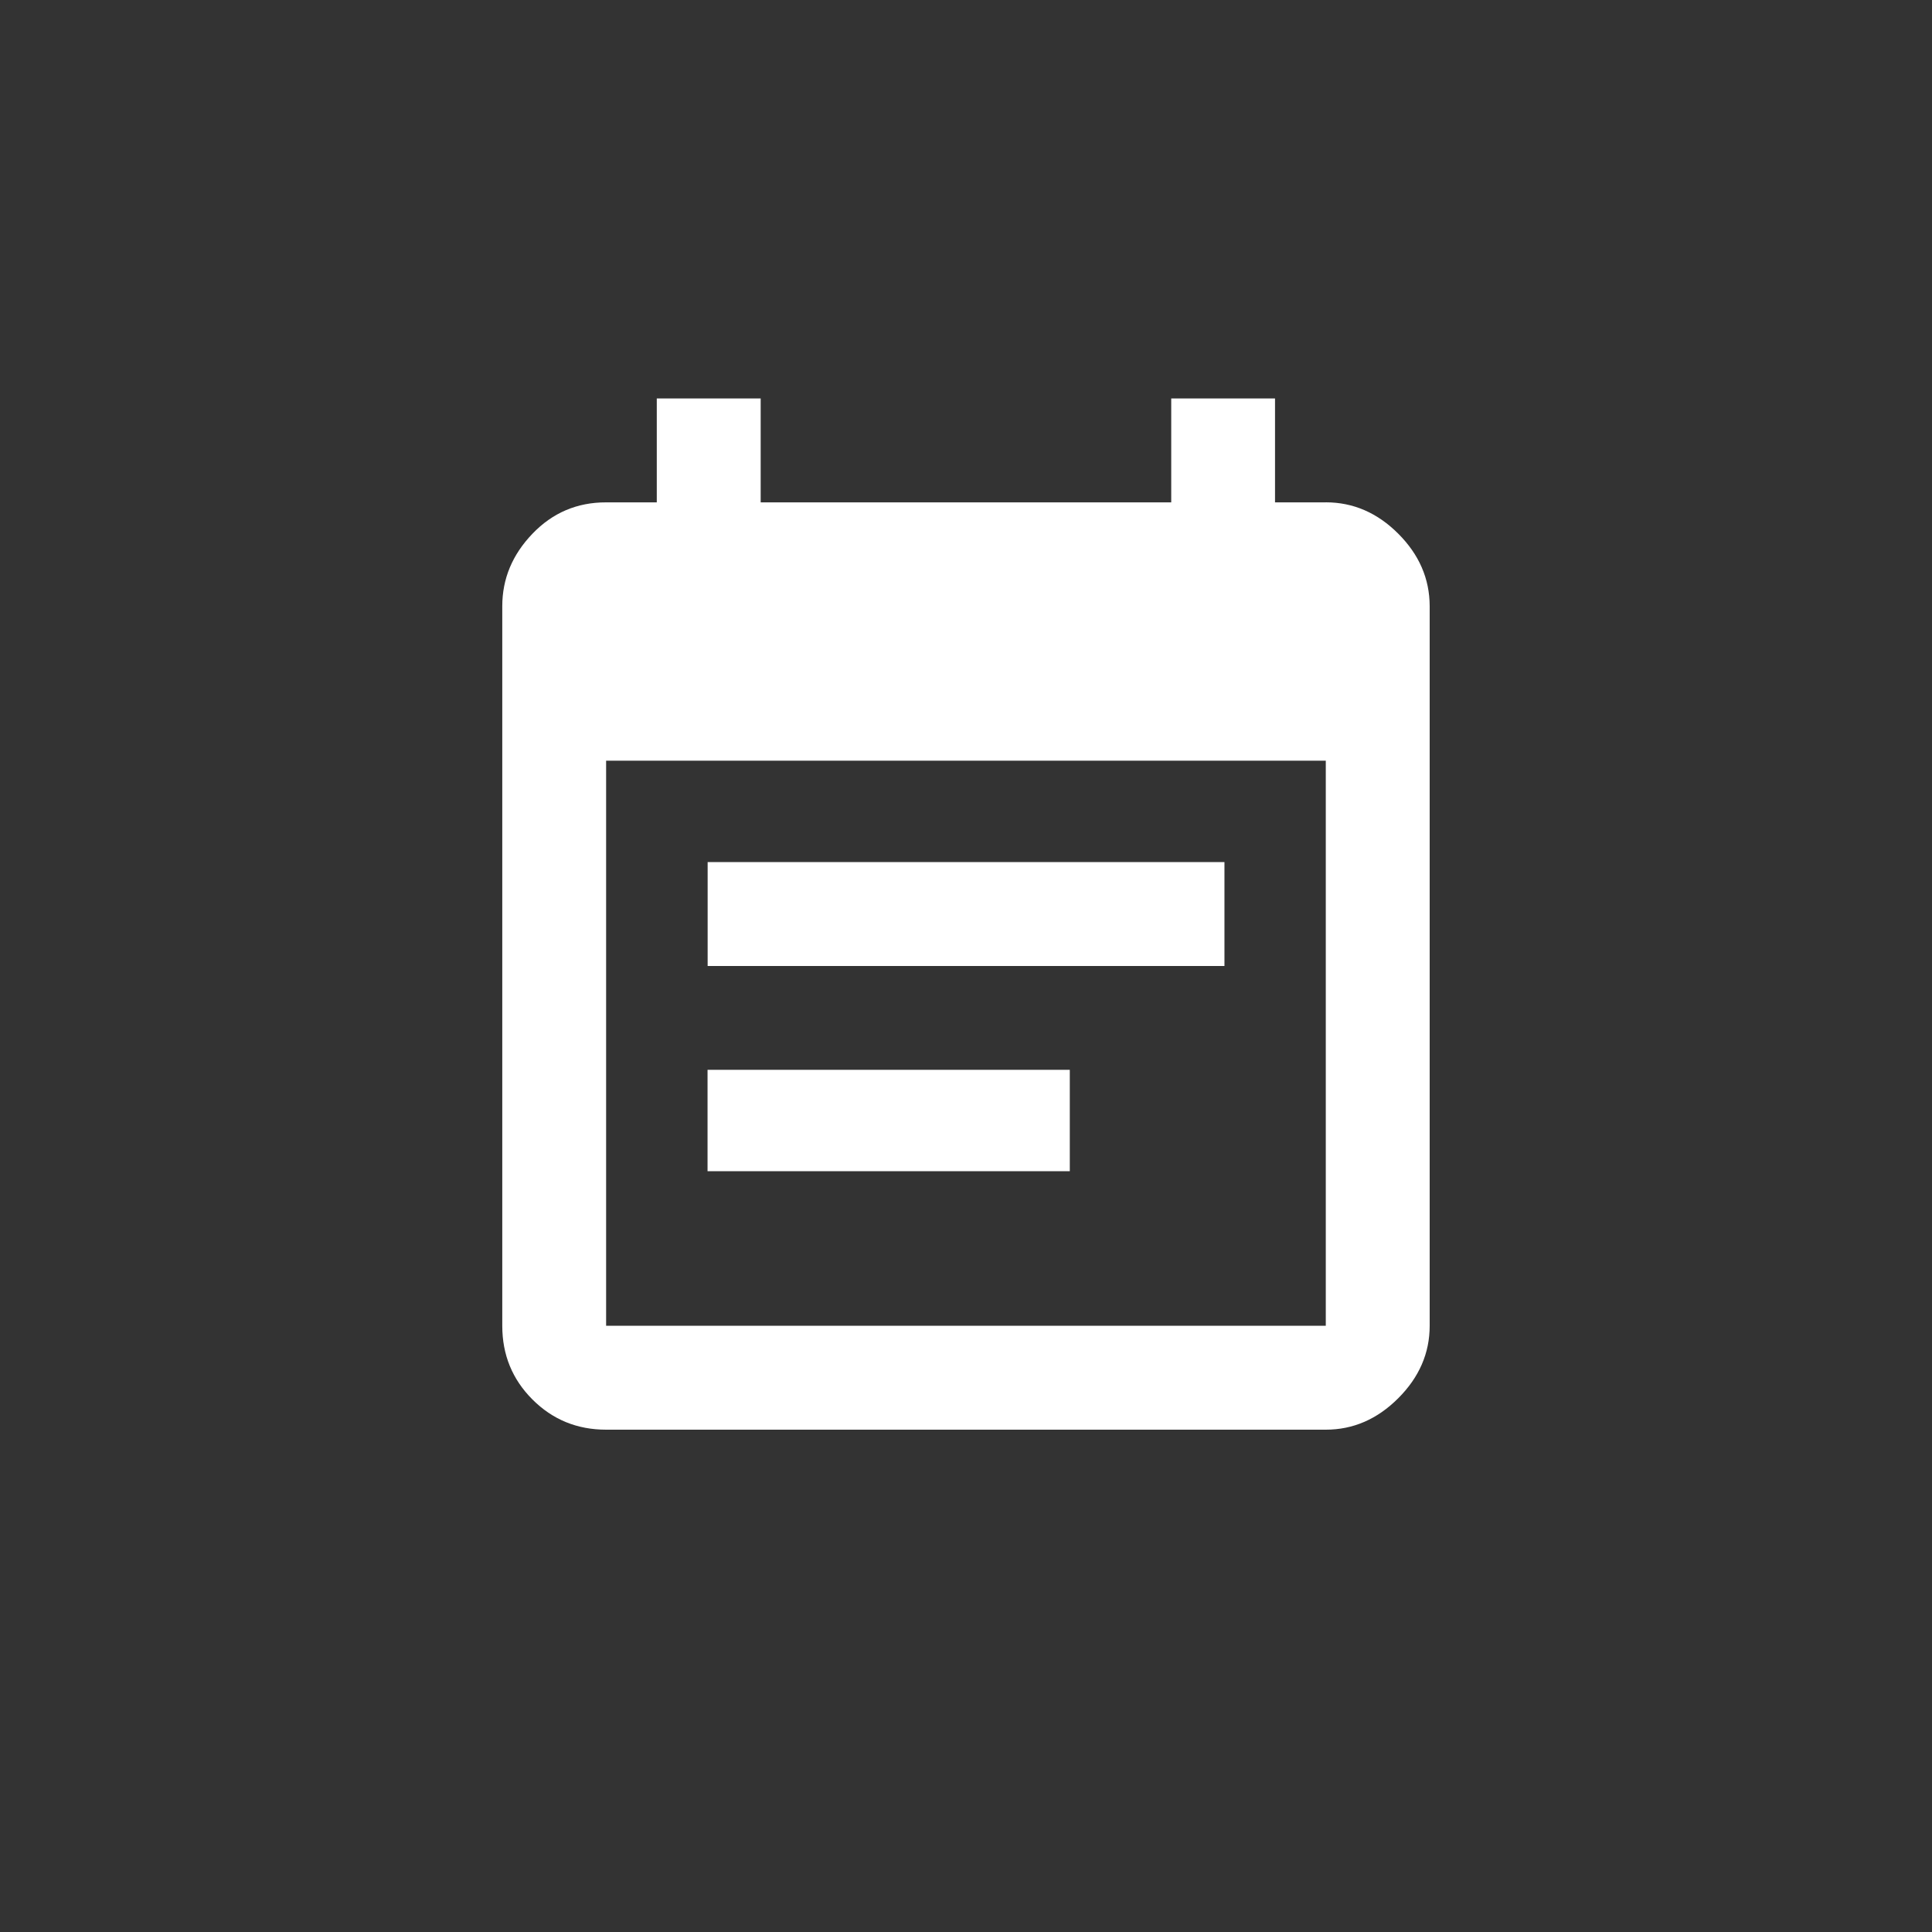 <!-- Generated by IcoMoon.io -->
<svg version="1.1" xmlns="http://www.w3.org/2000/svg" width="40" height="40" viewBox="0 0 40 40">
<rect x="0" y="0" width="40" height="40" fill="#333333" stroke="none"/>
<title>mt-event_note</title>
<path fill="#fff" d="M22.149 22.149v2.1h-7.5v-2.1h7.5zM27.449 27.449v-11.7h-14.9v11.7h14.9zM27.449 10.4q0.851 0 1.5 0.649t0.651 1.5v14.9q0 0.849-0.651 1.5t-1.5 0.651h-14.9q-0.9 0-1.525-0.625t-0.625-1.525v-14.9q0-0.849 0.625-1.5t1.525-0.649h1.049v-2.151h2.151v2.151h8.5v-2.151h2.149v2.151h1.051zM25.351 17.849v2.151h-10.7v-2.151h10.7z"></path>
</svg>
